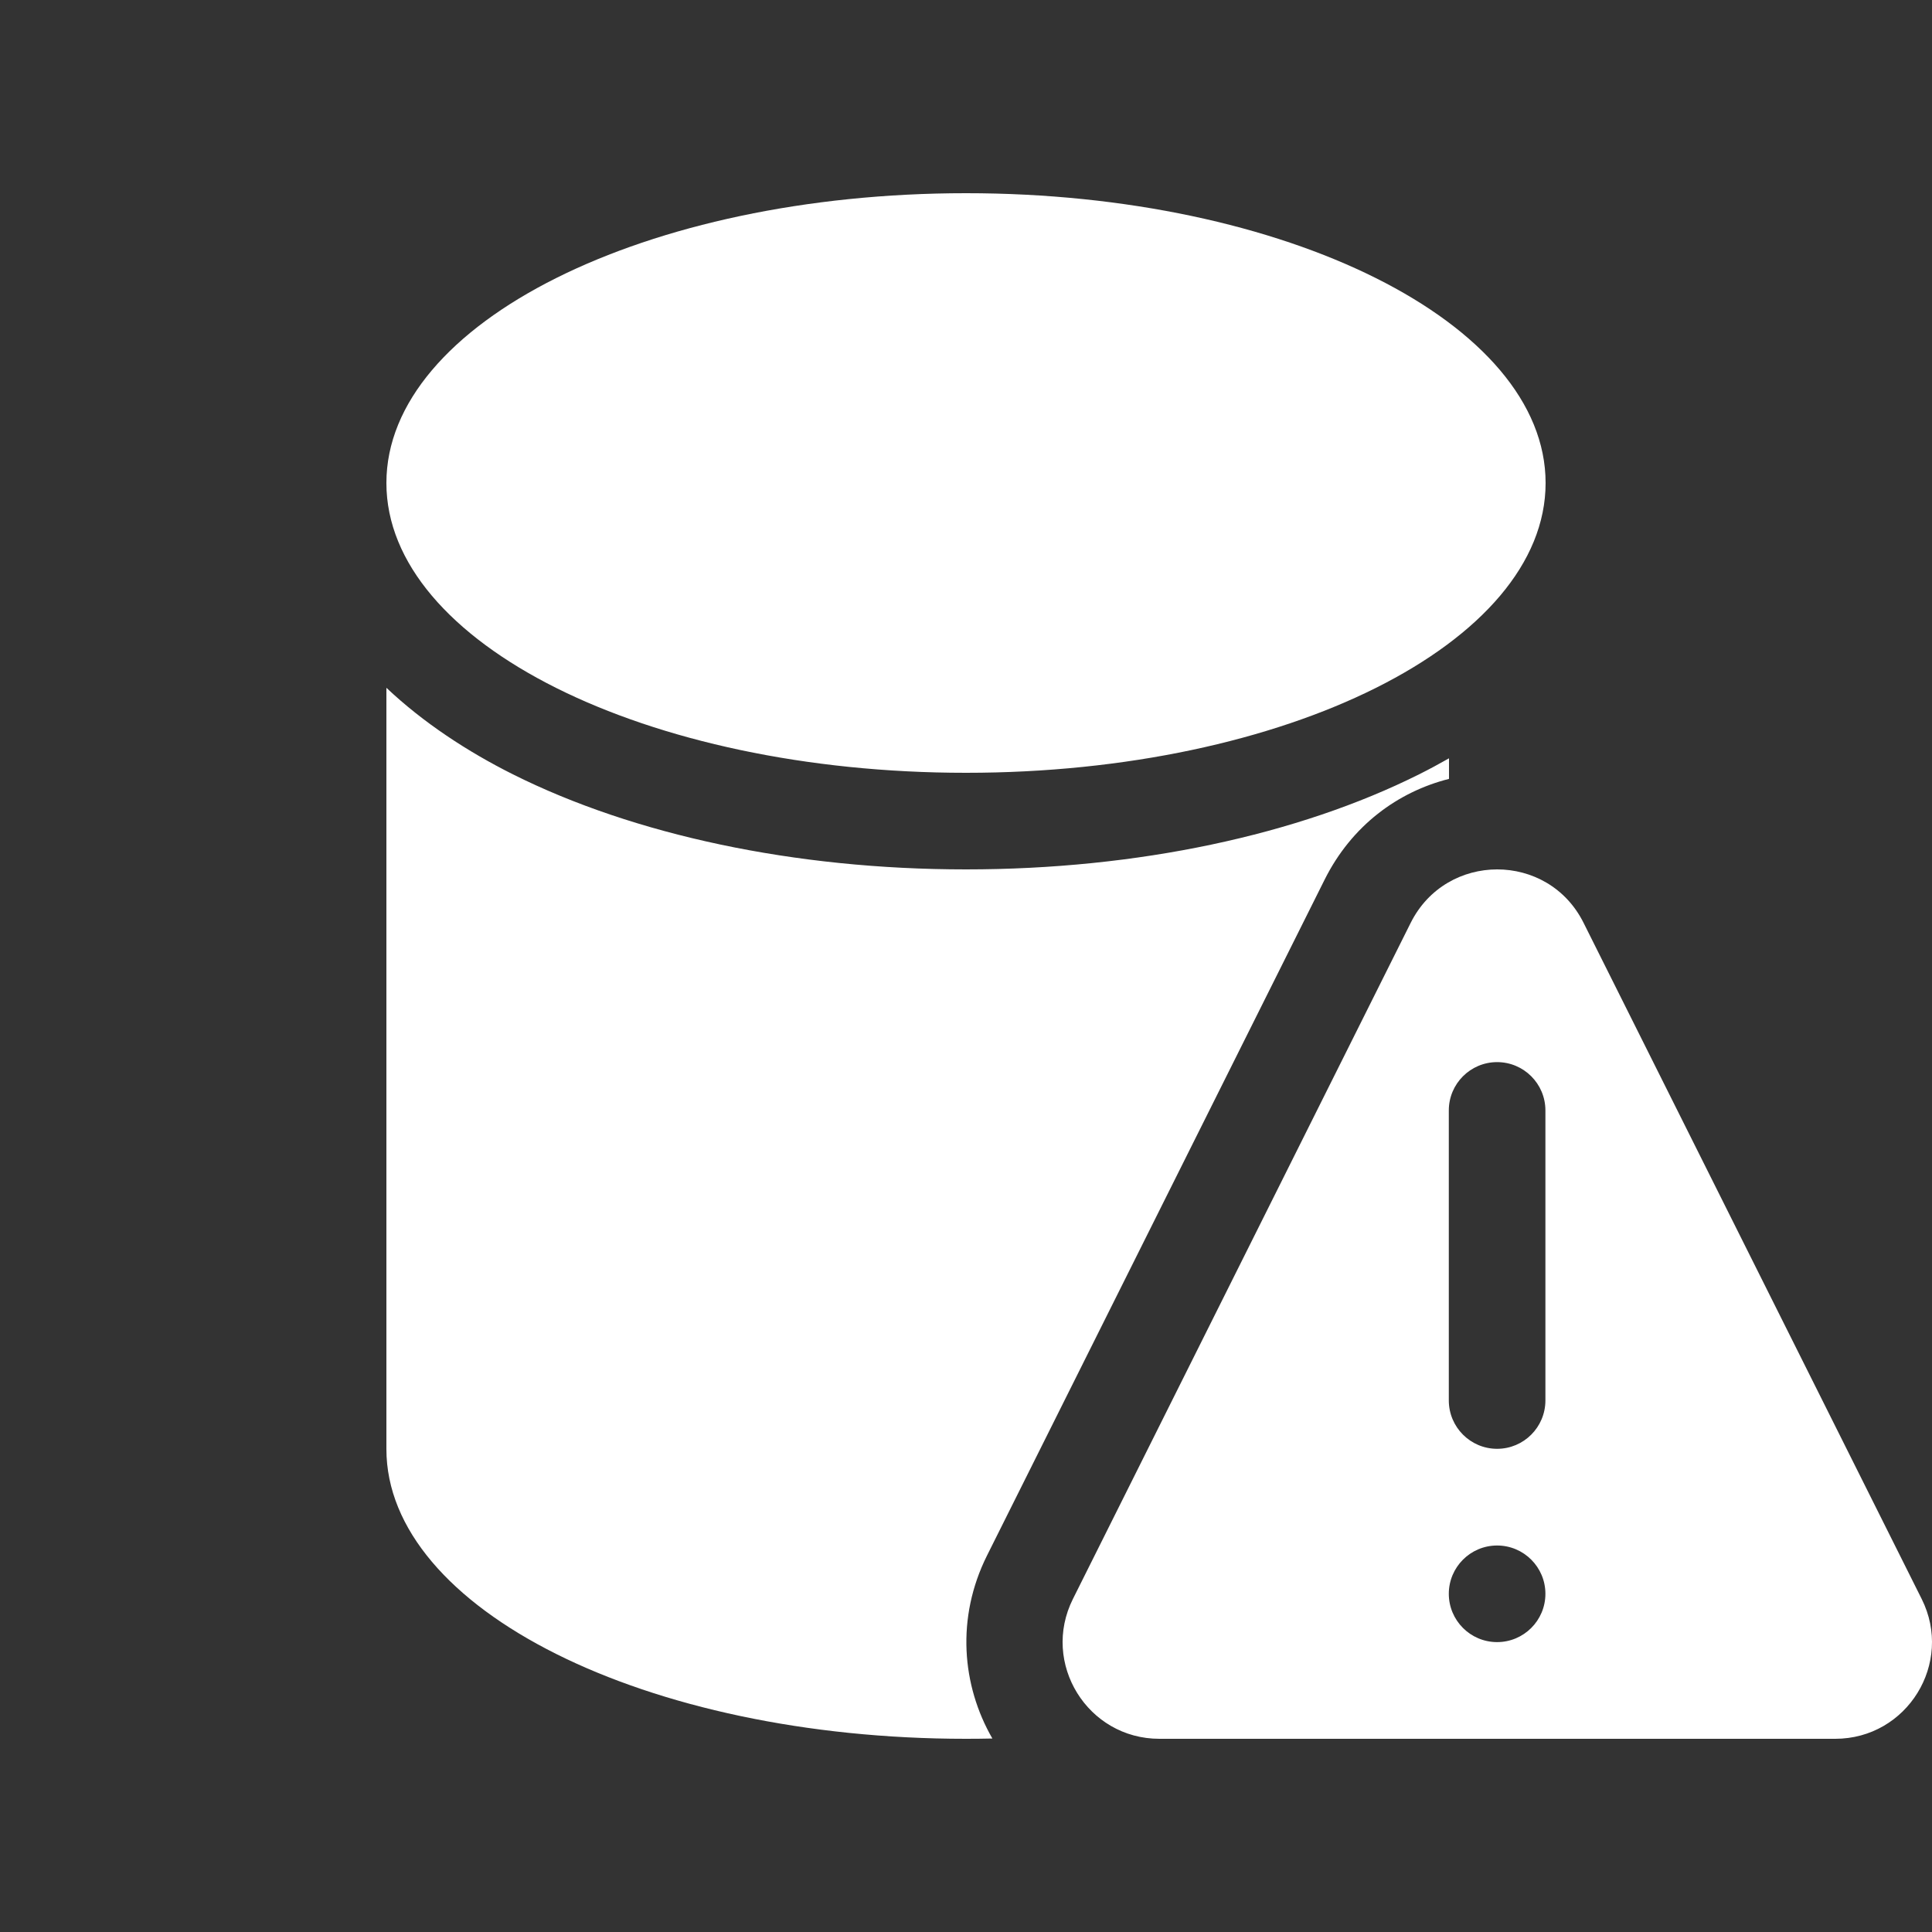 <svg width="20" height="20" viewBox="0 0 20 20" fill="none" xmlns="http://www.w3.org/2000/svg">
<rect x="0" y="0" width="20" height="20" fill="#333333" stroke="none"/>
<path d="M16 5C16 6.657 13.314 8 10 8C6.686 8 4 6.657 4 5C4 3.343 6.686 2 10 2C13.314 2 16 3.343 16 5ZM14.69 8.016C14.794 7.964 14.898 7.908 15 7.85V8.063C14.473 8.196 13.993 8.544 13.712 9.107L10.217 16.104C9.896 16.748 9.956 17.447 10.273 17.997C10.183 17.999 10.091 18 10 18C6.686 18 4 16.657 4 15V7.12C4.383 7.482 4.841 7.781 5.31 8.016C6.562 8.642 8.222 9 10 9C11.778 9 13.438 8.642 14.69 8.016ZM14.603 9.554L11.107 16.552C10.774 17.217 11.258 18 12.002 18H18.998C19.742 18 20.226 17.217 19.893 16.552L16.393 9.553C16.025 8.815 14.972 8.816 14.603 9.554ZM15.998 11.495V14.497C15.998 14.774 15.774 14.998 15.498 14.998C15.222 14.998 14.998 14.774 14.998 14.497V11.495C14.998 11.219 15.222 10.995 15.498 10.995C15.774 10.995 15.998 11.219 15.998 11.495ZM15.498 16.999C15.222 16.999 14.998 16.775 14.998 16.499C14.998 16.223 15.222 15.999 15.498 15.999C15.774 15.999 15.998 16.223 15.998 16.499C15.998 16.775 15.774 16.999 15.498 16.999Z" fill="#ffffff"/>
</svg>
